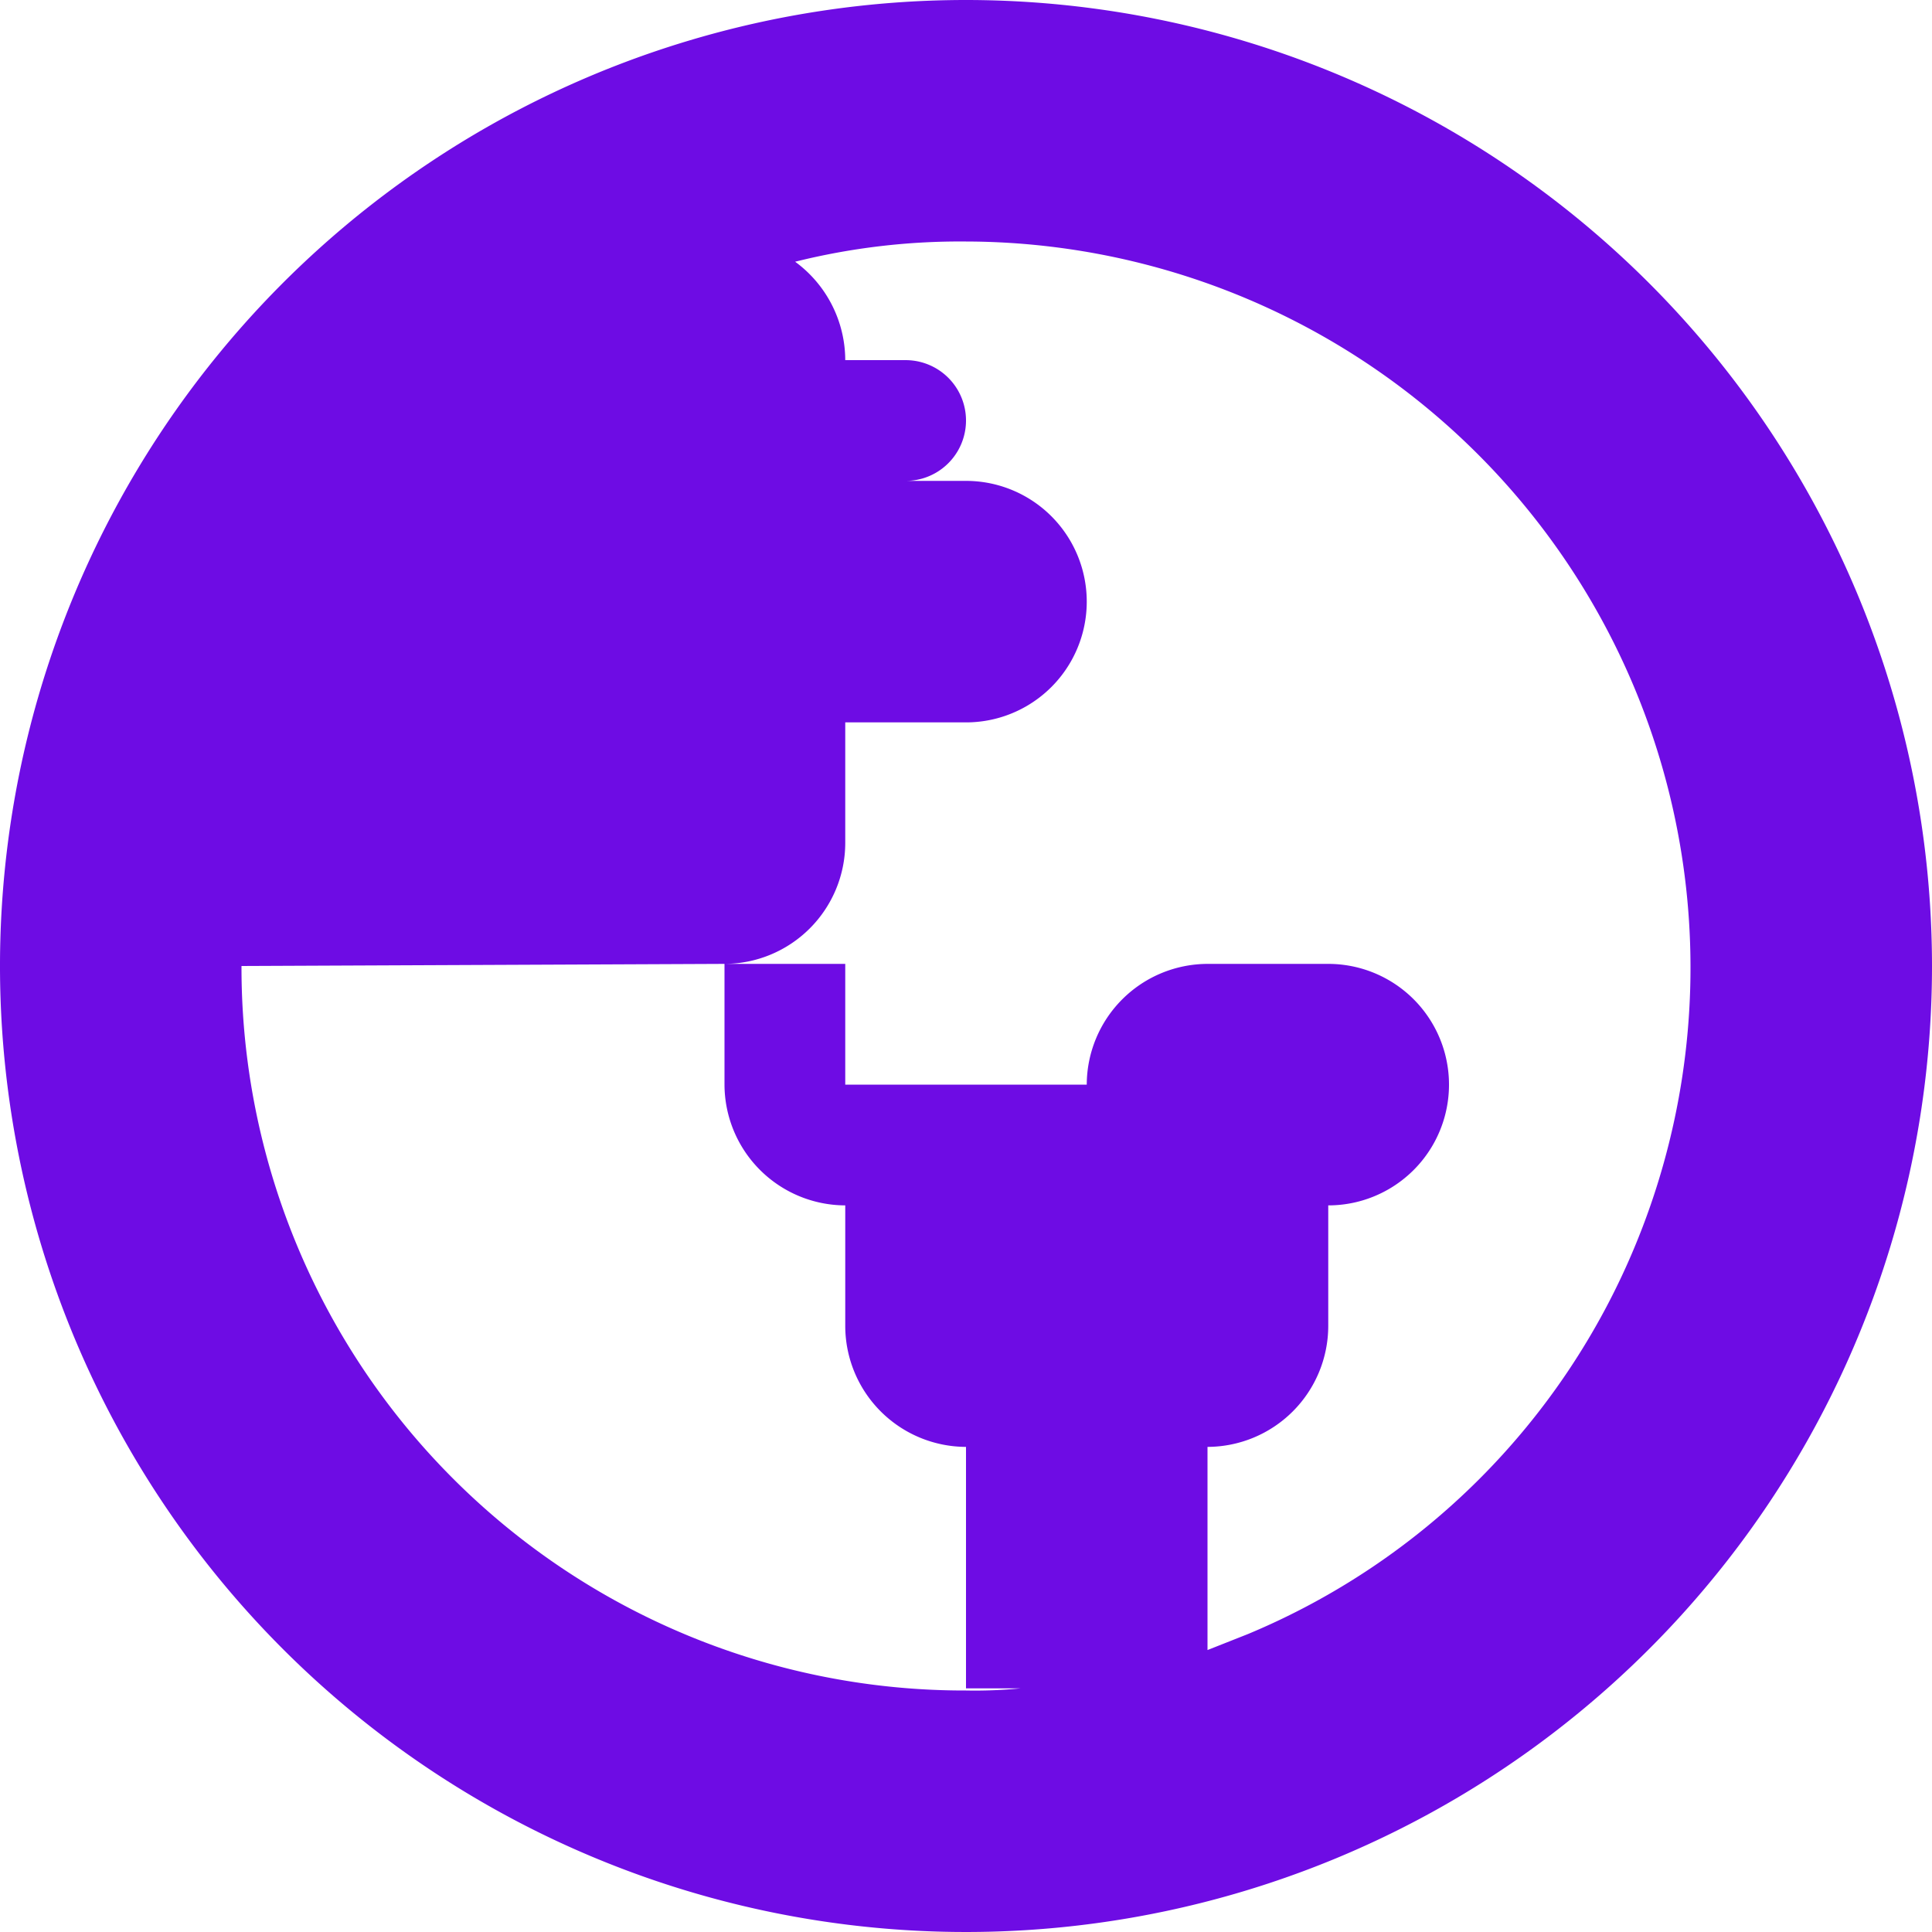 <svg xmlns="http://www.w3.org/2000/svg" width="64" height="64" viewBox="0 0 64 64">
  <defs>
    <style>
      .cls-1 {
        fill: #6E0CE4;
        fill-rule: evenodd;
      }
    </style>
  </defs>
  <path id="icon_cloud" class="cls-1" d="M2752,4059.94a32,32,0,1,0,32,32A32.01,32.01,0,0,0,2752,4059.94Zm22.14,41.33a23.79,23.79,0,0,1-12.8,12.8l-1.34.53v-6.73a4.012,4.012,0,0,0,4-4v-4a4,4,0,0,0,0-8h-4a4.012,4.012,0,0,0-4,4h-8v-4h-4v4a4.012,4.012,0,0,0,4,4v4a4.012,4.012,0,0,0,4,4v8h1.8a15.477,15.477,0,0,1-1.8.07,23.947,23.947,0,0,1-24-24l16-.07a4.012,4.012,0,0,0,4-4v-4h4a4,4,0,0,0,0-8h-2a2,2,0,0,0,0-4h-2a4.052,4.052,0,0,0-1.66-3.26,22.552,22.552,0,0,1,5.66-.67A24.055,24.055,0,0,1,2774.14,4101.27Z" transform="translate(-2720 -4059.94)"/>
</svg>
